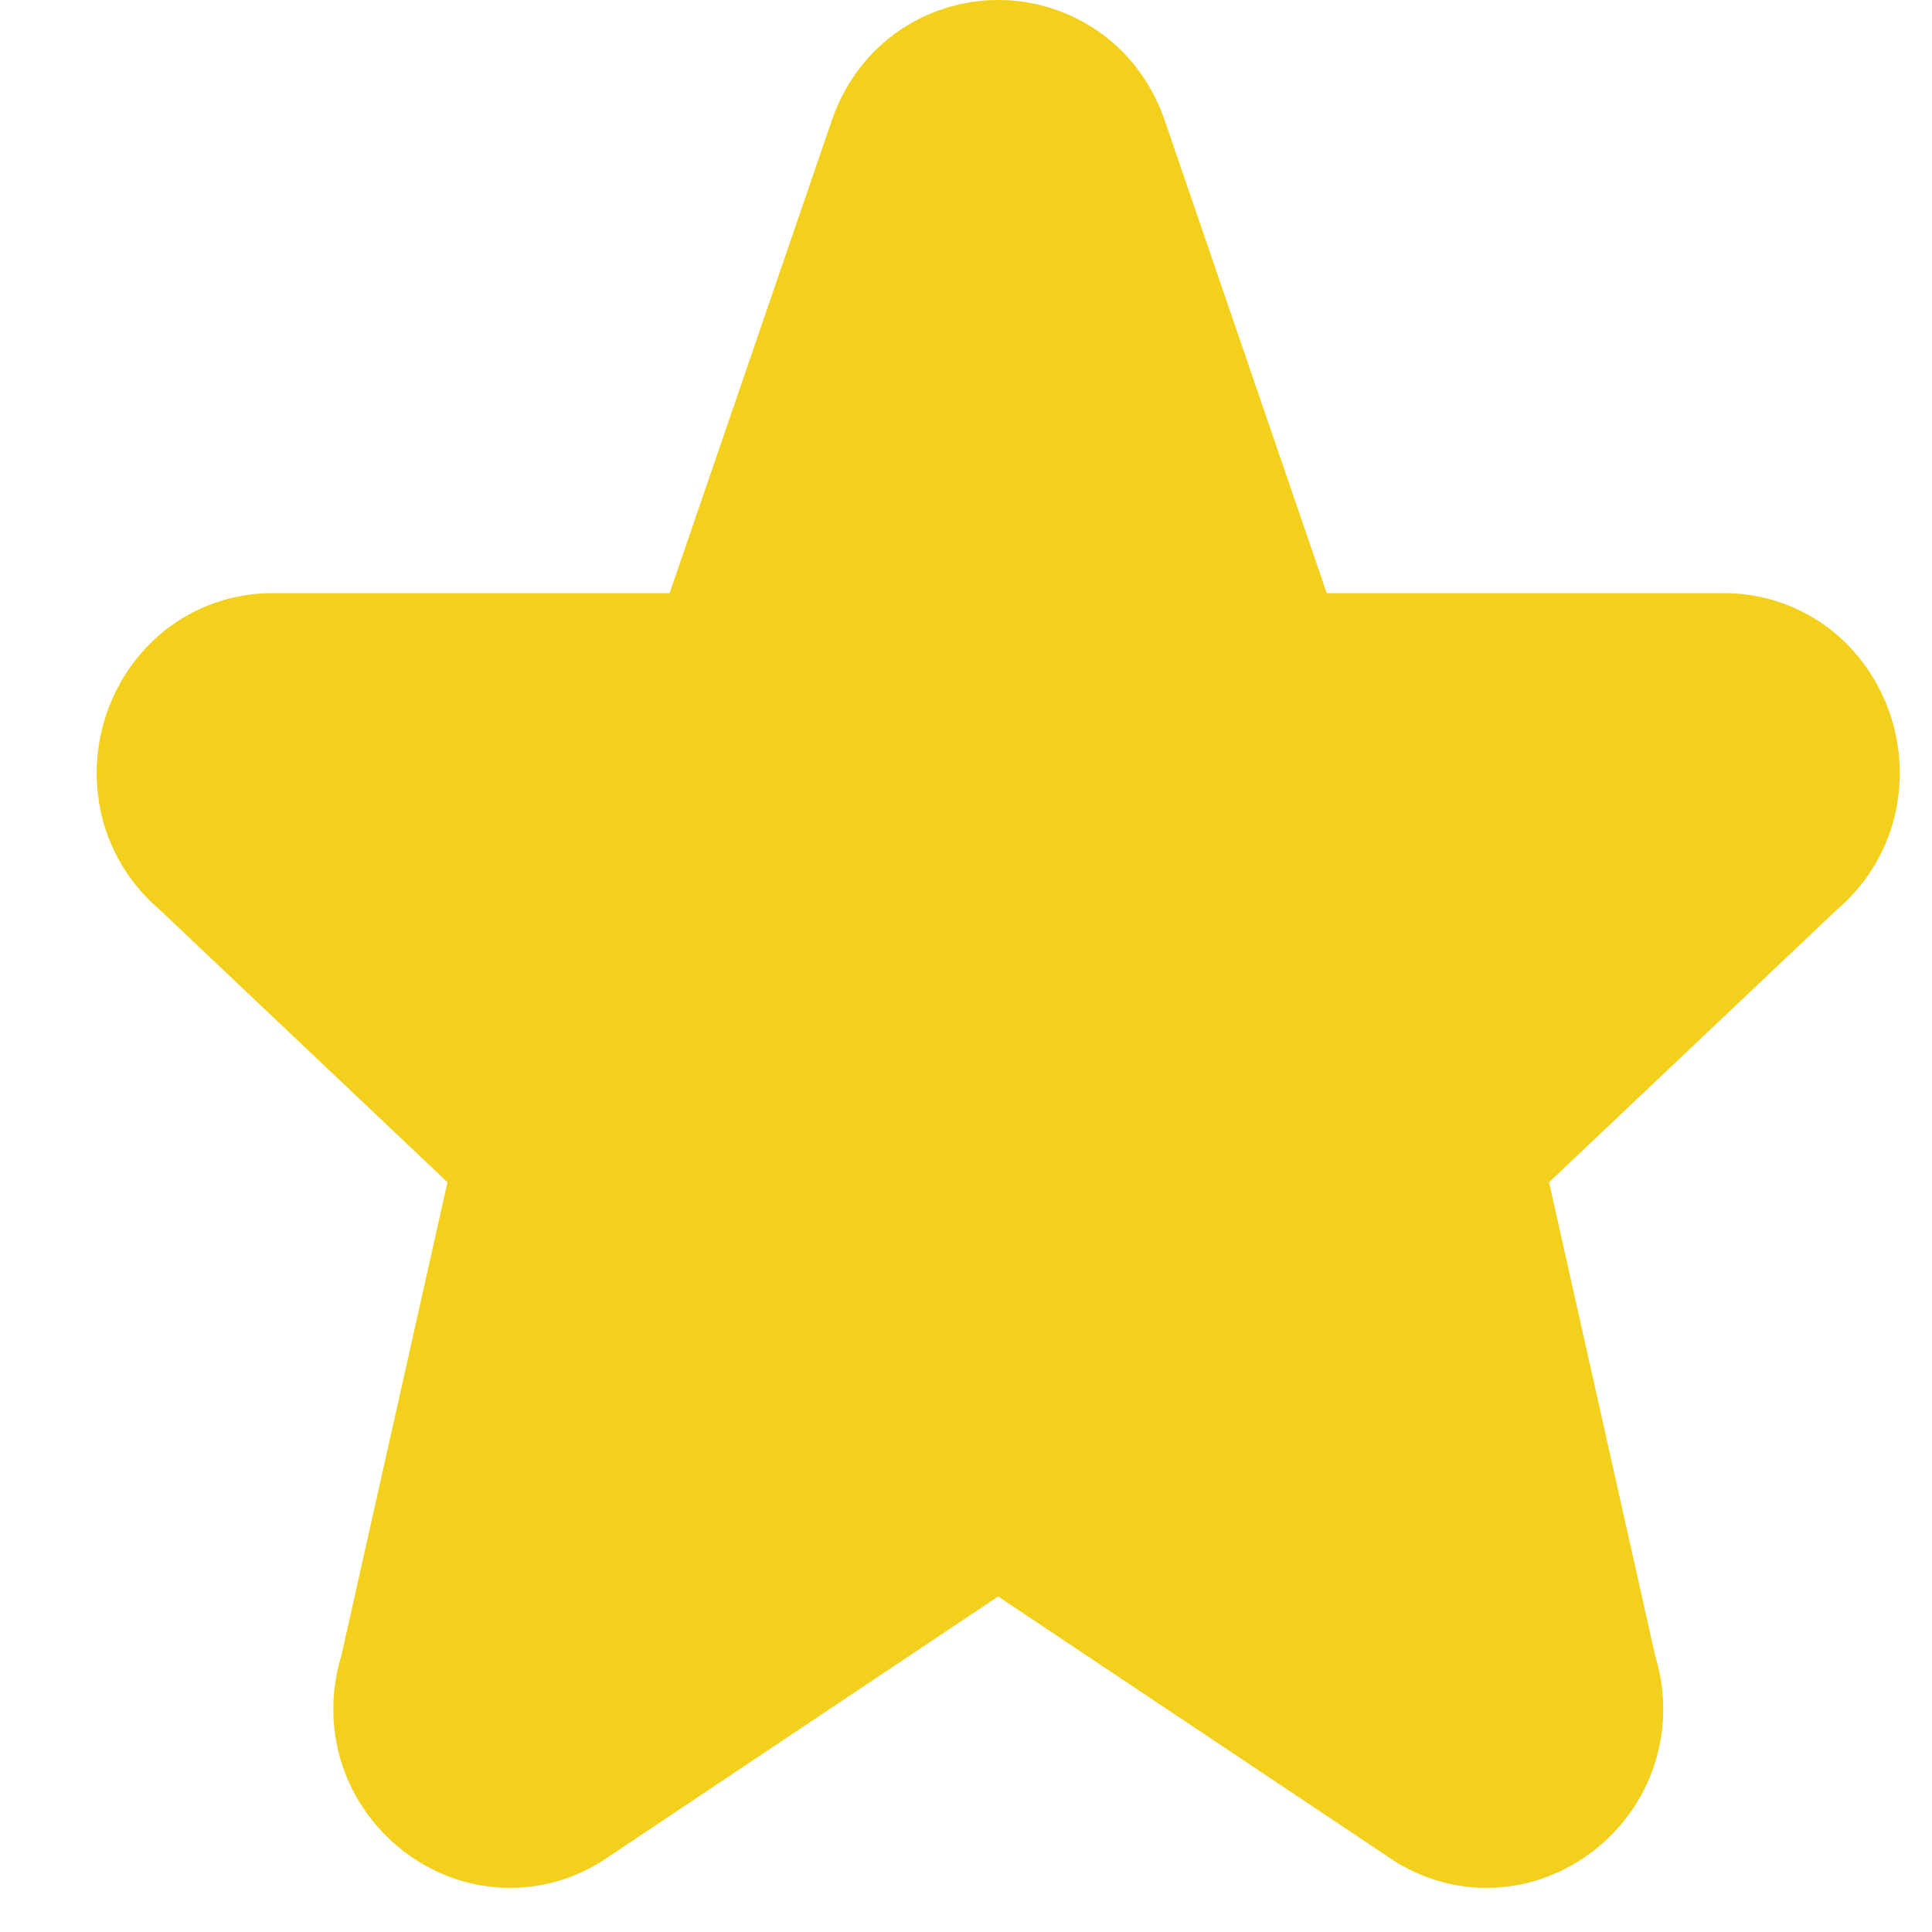 <svg width="10" height="10" viewBox="0 0 10 10" fill="none" xmlns="http://www.w3.org/2000/svg">
<path d="M4.781 0.778C4.914 0.407 5.419 0.407 5.553 0.778L6.415 3.293C6.476 3.459 6.629 3.57 6.801 3.57H8.921C9.312 3.57 9.483 4.083 9.175 4.335L7.667 5.763C7.599 5.818 7.55 5.894 7.526 5.98C7.502 6.066 7.504 6.158 7.533 6.242L8.084 8.7C8.218 9.094 7.784 9.433 7.455 9.19L5.406 7.822C5.336 7.77 5.253 7.742 5.167 7.742C5.081 7.742 4.997 7.77 4.927 7.822L2.879 9.19C2.551 9.433 2.116 9.094 2.25 8.7L2.801 6.242C2.83 6.158 2.832 6.066 2.808 5.98C2.784 5.894 2.734 5.818 2.667 5.763L1.159 4.335C0.85 4.083 1.022 3.57 1.413 3.57H3.532C3.616 3.57 3.697 3.544 3.766 3.495C3.835 3.445 3.888 3.374 3.918 3.293L4.781 0.778H4.781Z" fill="#F2D01C" stroke="#F2D01C" stroke-linecap="round" stroke-linejoin="round"/>
</svg>
